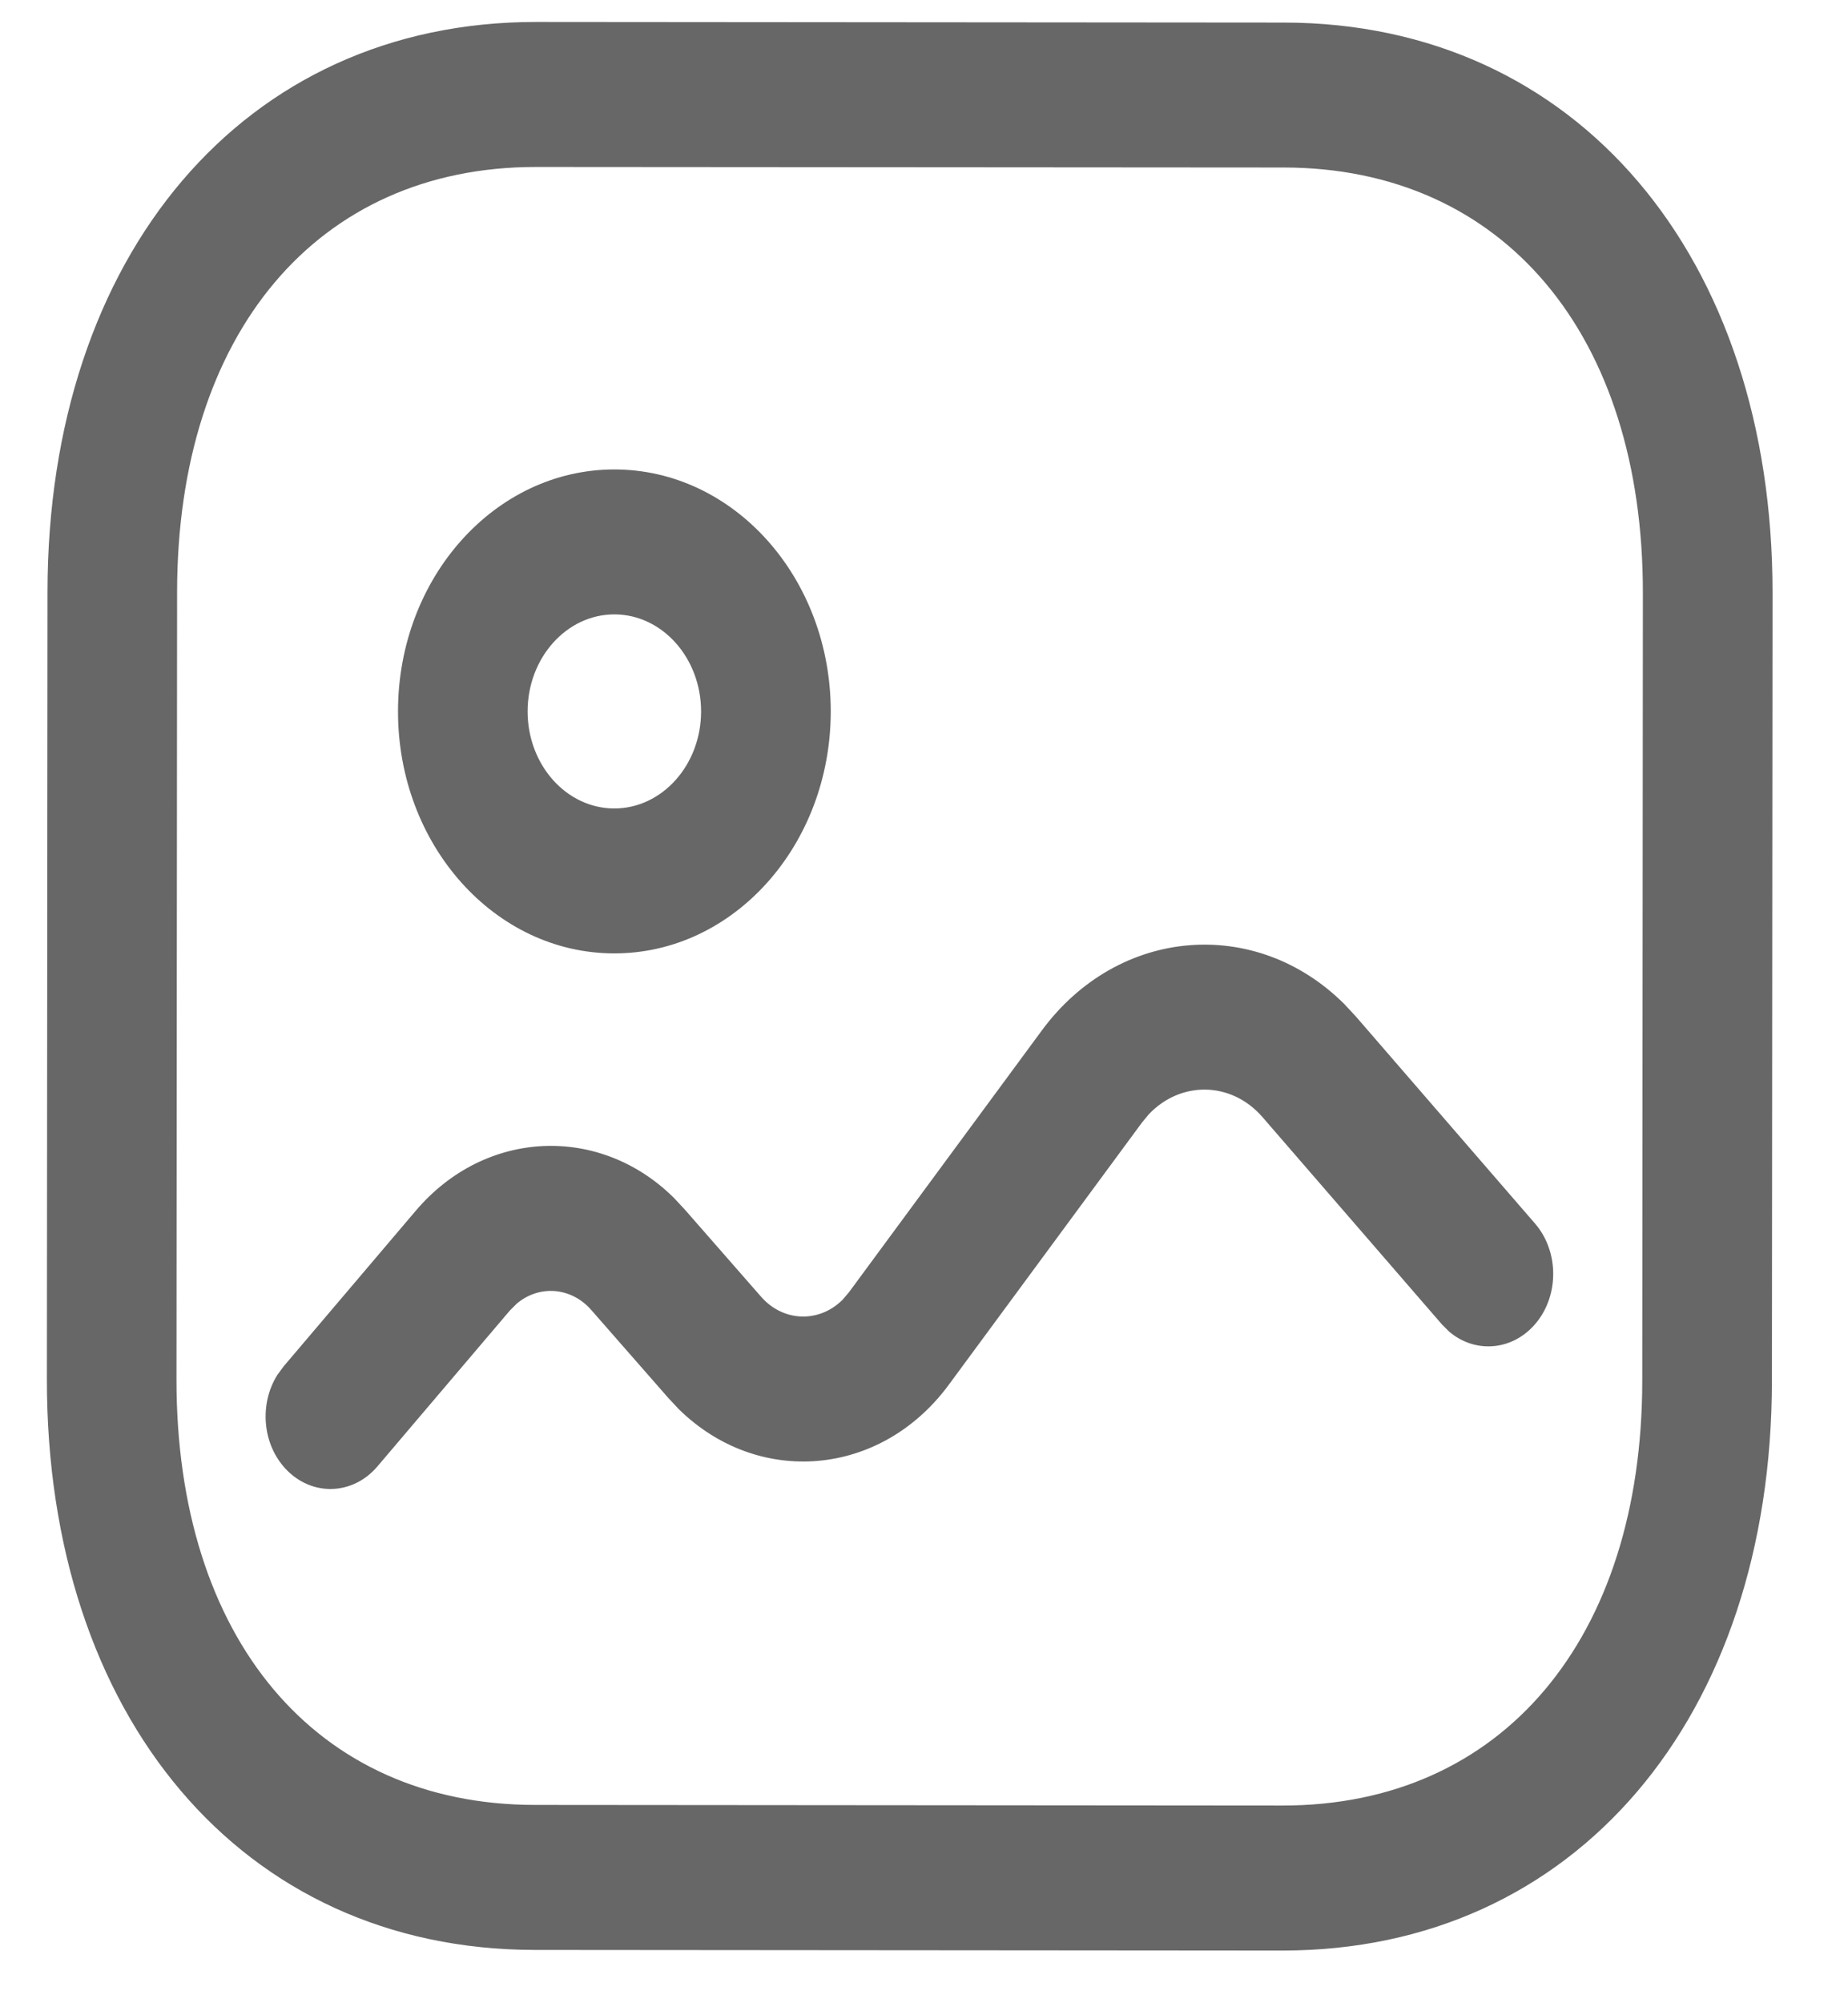 <svg width="24" height="26" viewBox="0 0 24 26" fill="none" xmlns="http://www.w3.org/2000/svg">
<path d="M16.673 0.293C20.485 0.296 23.023 3.337 23.02 7.697L23.012 17.92C23.009 22.281 20.465 25.319 16.653 25.316L6.945 25.308C3.134 25.305 0.605 22.265 0.609 17.902L0.617 7.68C0.62 3.321 3.161 0.282 6.964 0.285L16.673 0.293ZM16.672 2.174L6.963 2.167C4.117 2.165 2.303 4.334 2.3 7.681L2.292 17.904C2.29 21.256 4.093 23.424 6.946 23.426L16.655 23.434C19.511 23.436 21.326 21.268 21.328 17.919L21.336 7.696C21.339 4.347 19.527 2.177 16.672 2.174ZM17.461 13.034L17.607 13.191L19.935 15.88C20.258 16.253 20.249 16.849 19.915 17.21C19.611 17.538 19.143 17.56 18.818 17.281L18.725 17.188L16.397 14.5C15.991 14.031 15.331 14.027 14.919 14.463L14.829 14.572L12.324 17.97C11.439 19.173 9.847 19.301 8.817 18.291L8.681 18.146L7.683 17.007C7.421 16.703 7.003 16.674 6.712 16.919L6.62 17.011L4.902 19.032C4.582 19.409 4.049 19.425 3.712 19.067C3.405 18.742 3.366 18.22 3.602 17.845L3.681 17.737L5.398 15.716C6.302 14.65 7.79 14.595 8.751 15.546L8.892 15.697L9.884 16.83C10.174 17.161 10.639 17.17 10.94 16.872L11.024 16.774L13.529 13.376C14.524 12.025 16.314 11.889 17.461 13.034ZM7.98 6.093C9.532 6.094 10.79 7.502 10.789 9.236C10.787 10.97 9.527 12.376 7.976 12.374C6.424 12.373 5.167 10.965 5.169 9.231C5.17 7.498 6.429 6.092 7.98 6.093ZM7.979 7.974C7.358 7.974 6.853 8.538 6.852 9.233C6.852 9.928 7.356 10.492 7.977 10.493C8.599 10.493 9.104 9.929 9.105 9.235C9.105 8.54 8.601 7.975 7.979 7.974Z" fill="#676767"/>
</svg>
